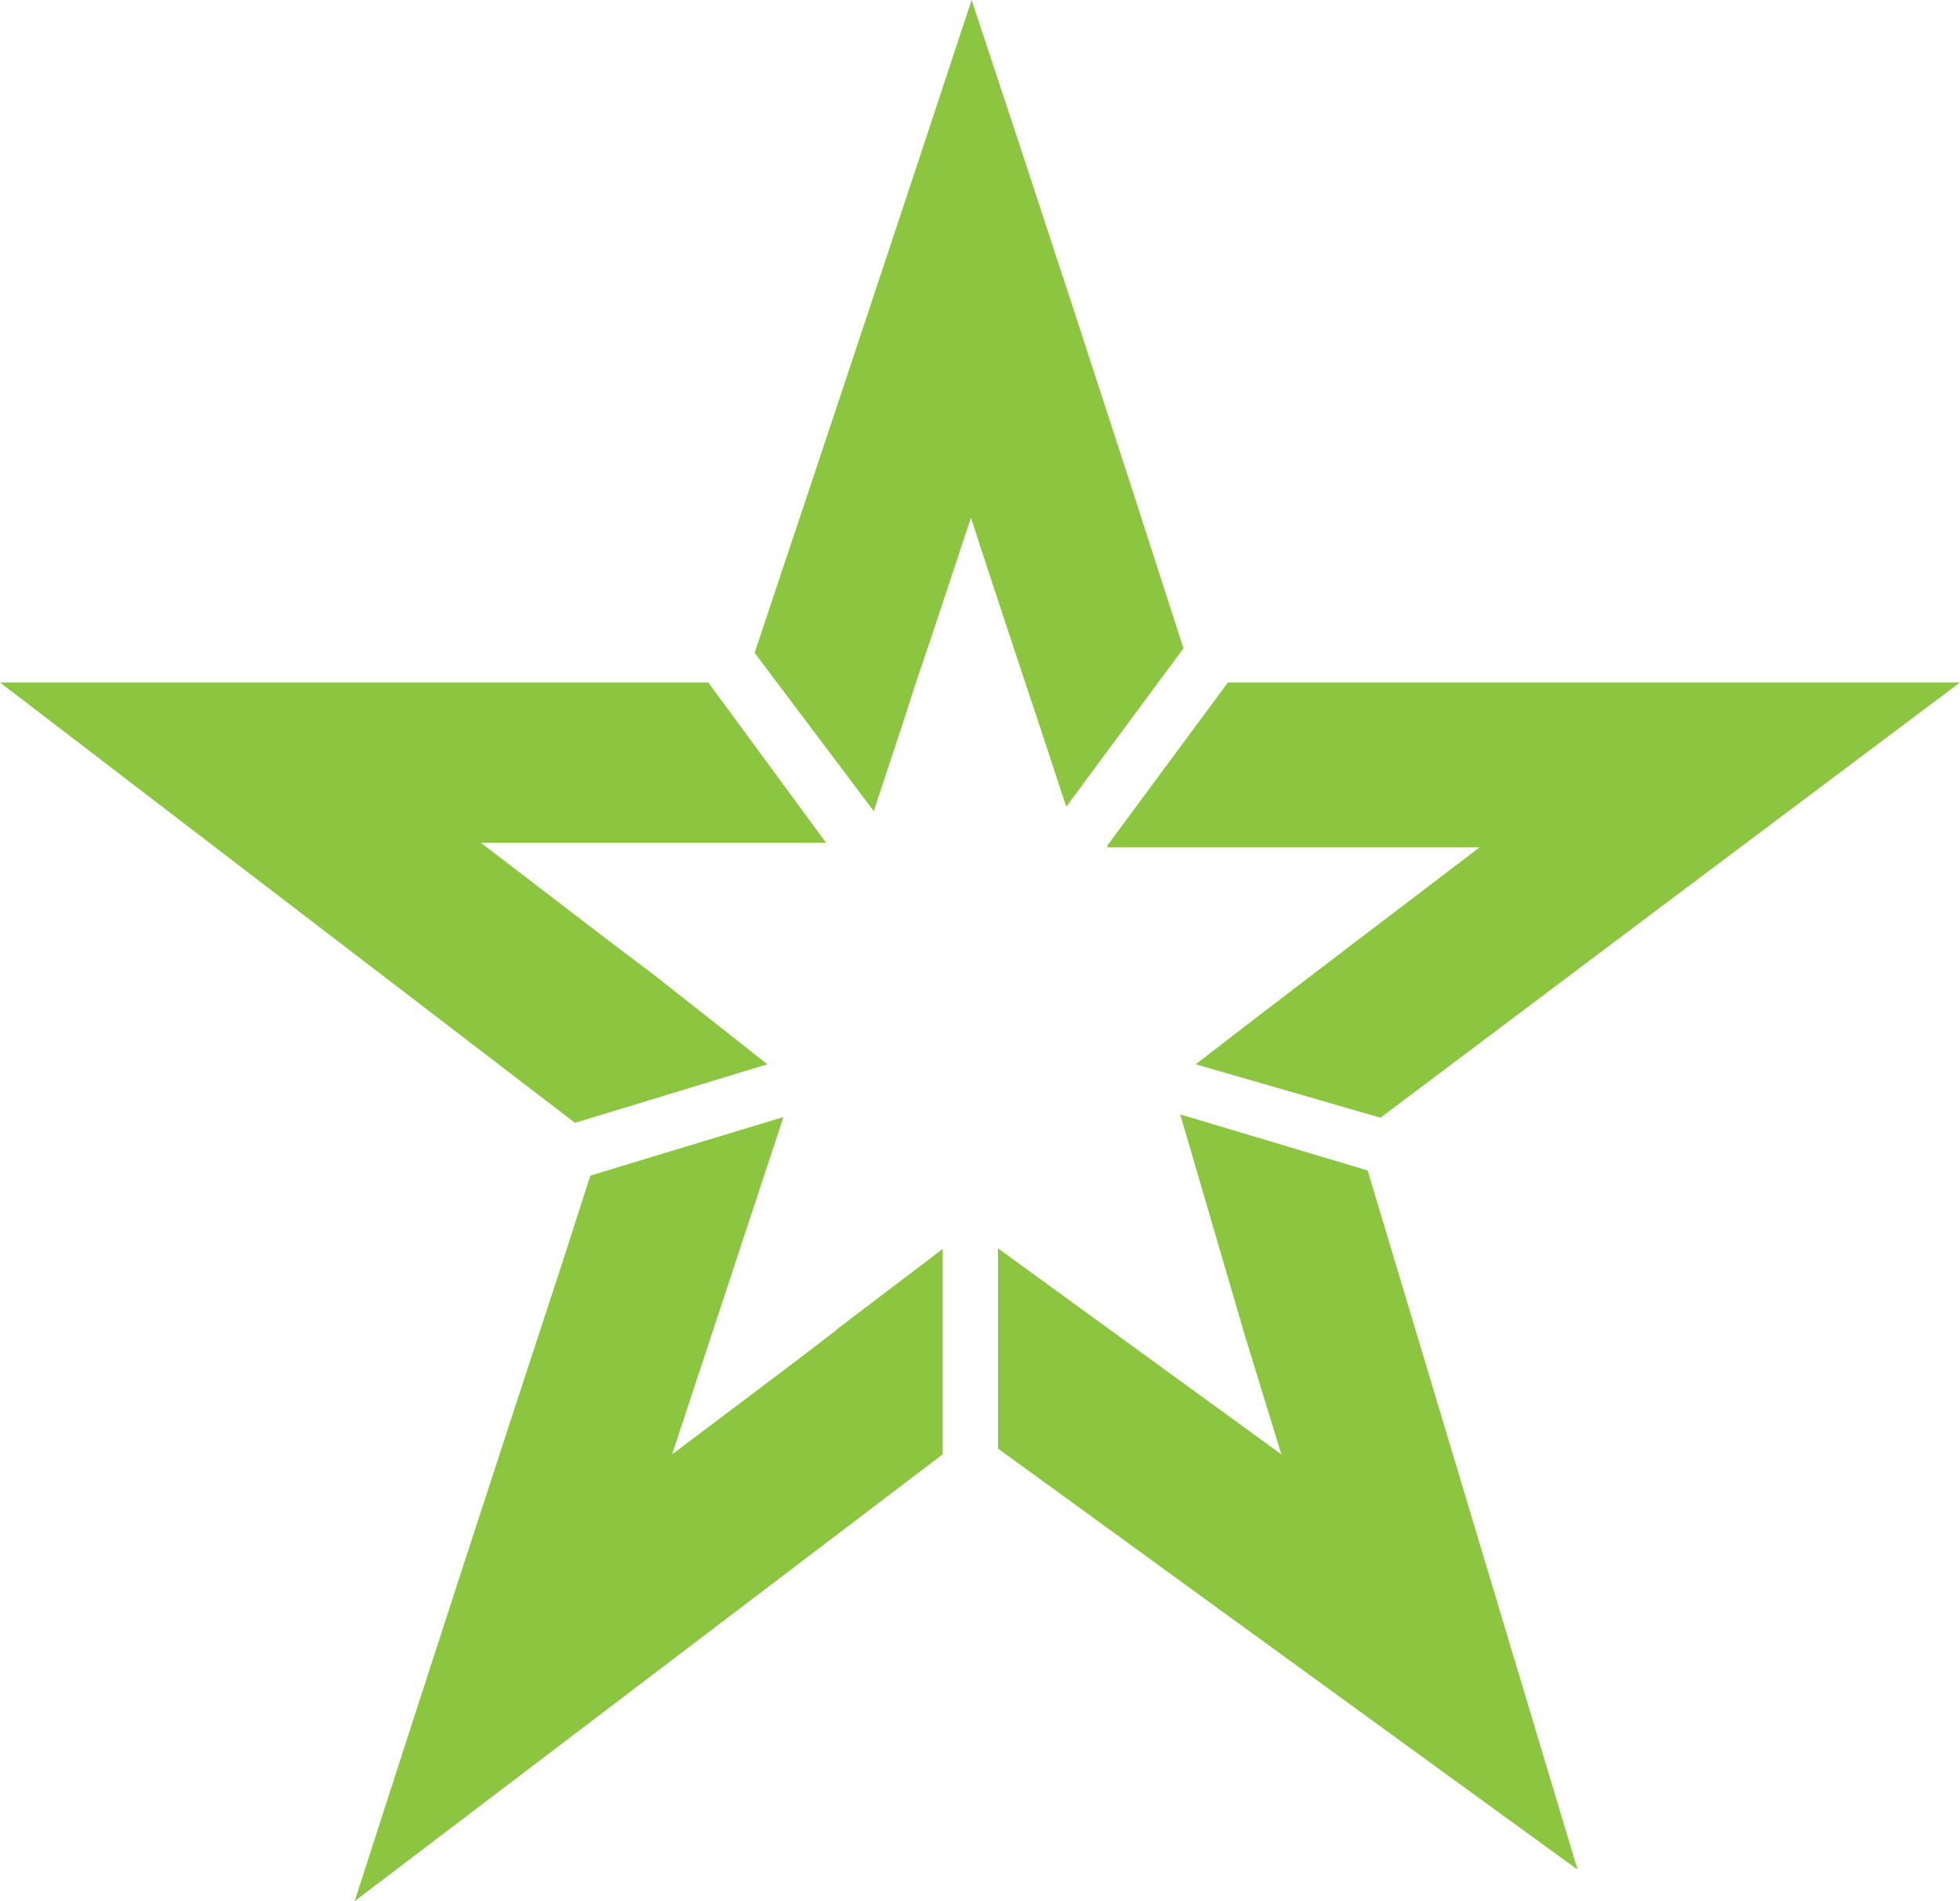 <svg xmlns="http://www.w3.org/2000/svg" width="60" height="58.206" viewBox="0 0 60 58.206">
  <g id="Star" transform="translate(-32.056 -1.47)">
    <path id="Path_2007" data-name="Path 2007" d="M37.514,25.344l3.272-2.484v6.288l-18,13.679q3.173-9.855,6.327-19.455L30,20.614l5.913-1.794-3.41,10.329,3.765-2.838h0l1.261-.966Z" transform="translate(20.127 16.848)" fill="#8cc53f"/>
    <path id="Path_2008" data-name="Path 2008" d="M50.52,41.9,32.78,29.01V22.88l8.673,6.307-1.124-3.666L38.358,18.78l5.736,1.715Z" transform="translate(29.828 16.809)" fill="#8cc53f"/>
    <path id="Path_2009" data-name="Path 2009" d="M34.48,17.057l3.686-4.987H60.577q-8.87,6.652-17.74,13.325L37.18,23.759c2.878-2.227,5.8-4.435,8.693-6.643H34.48Z" transform="translate(31.479 10.294)" fill="#8cc53f"/>
    <path id="Path_2010" data-name="Path 2010" d="M34.882,25.552,17.28,12.07H38.962l3.607,4.908H32l4.041,3.095h0l1.281.966h0l3.449,2.72Z" transform="translate(14.776 10.294)" fill="#8cc53f"/>
    <path id="Path_2011" data-name="Path 2011" d="M29,21.457l.177-.532h0Q32.43,11.207,35.643,1.47q3.272,9.855,6.485,19.849h0L38.54,26.168c-.966-2.957-1.971-5.913-2.917-8.85L34.44,20.885,33.928,22.4h0l-.394,1.222-.887,2.681Z" transform="translate(26.157)" fill="#8cc53f"/>
  </g>
</svg>
